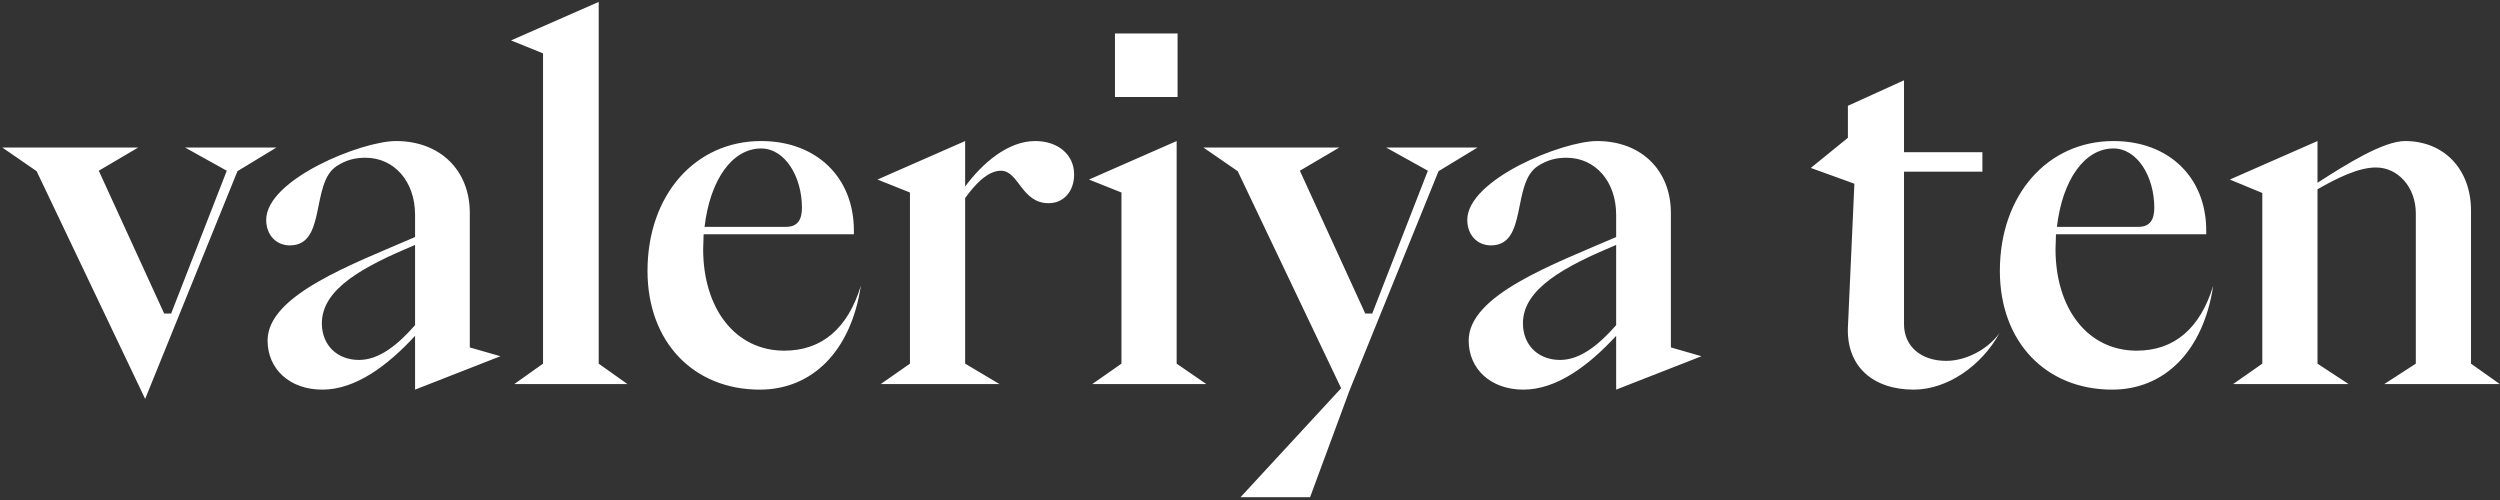 <svg width="690" height="138" viewBox="0 0 690 138" fill="none" xmlns="http://www.w3.org/2000/svg">
<rect x="0" y="0" width="690" height="138" fill="#333333" stroke="none"/>
<path d="M65.536 47.248L40.064 110.096L10.112 47.248L0.64 40.72H38.144L27.264 47.12L45.312 86.544H47.232L62.592 47.12L51.072 40.72H76.288L65.536 47.248ZM88.959 107.536C79.999 107.536 73.855 101.904 73.855 93.968C73.855 81.424 97.151 72.976 114.559 65.424V59.28C114.559 50.064 108.799 43.536 100.863 43.536C97.919 43.536 95.487 44.176 92.927 45.84C85.631 50.576 90.239 67.728 79.999 67.728C76.159 67.728 73.471 64.784 73.471 60.688C73.471 49.552 99.711 38.928 109.311 38.928C121.471 38.928 129.663 46.992 129.663 58.768V95.888L138.111 98.32L114.559 107.536V92.688C107.007 100.88 98.175 107.536 88.959 107.536ZM99.071 99.344C104.703 99.344 109.823 95.12 114.559 89.744V67.6C100.479 73.488 88.831 79.632 88.831 89.232C88.831 95.248 93.055 99.344 99.071 99.344ZM141.944 106L149.88 100.368V14.736L141.048 11.152L165.24 0.528V100.368L173.176 106H141.944ZM209.688 107.536C191.512 107.536 178.712 94.48 178.712 74.768C178.712 53.776 191.896 38.928 210.072 38.928C225.304 38.928 235.672 48.912 235.672 63.632V64.656H194.2C194.2 66.064 194.072 67.344 194.072 68.752C194.072 85.136 202.904 96.784 216.472 96.784C226.84 96.784 234.008 90.64 237.592 78.864C234.904 96.784 224.28 107.536 209.688 107.536ZM194.456 62.608H216.984C220.184 62.608 221.336 60.56 221.336 57.36C221.336 48.656 216.6 40.976 210.072 40.976C202.136 40.976 195.992 49.552 194.456 62.608ZM243.084 106L251.148 100.368V53.136L242.188 49.552L266.38 38.928V51.472C271.116 45.072 278.156 38.928 285.708 38.928C292.108 38.928 296.46 42.768 296.46 48.144C296.46 52.88 293.516 56.08 289.42 56.08C281.868 56.08 281.228 47.12 276.236 47.12C272.524 47.12 268.94 51.088 266.38 54.672V100.368L275.852 106H243.084ZM325.011 26.768H307.731V9.232H325.011V26.768ZM301.459 106L309.523 100.368V53.136L300.563 49.552L324.755 38.928V100.368L332.947 106H301.459ZM361.58 137.232H342.38L370.156 107.152L341.612 47.248L332.14 40.72H369.644L358.764 47.12L376.812 86.544H378.732L394.092 47.12L382.572 40.72H407.788L397.036 47.248L372.46 107.792L361.58 137.232ZM420.459 107.536C411.499 107.536 405.355 101.904 405.355 93.968C405.355 81.424 428.651 72.976 446.059 65.424V59.28C446.059 50.064 440.299 43.536 432.363 43.536C429.419 43.536 426.987 44.176 424.427 45.84C417.131 50.576 421.739 67.728 411.499 67.728C407.659 67.728 404.971 64.784 404.971 60.688C404.971 49.552 431.211 38.928 440.811 38.928C452.971 38.928 461.163 46.992 461.163 58.768V95.888L469.611 98.32L446.059 107.536V92.688C438.507 100.88 429.675 107.536 420.459 107.536ZM430.571 99.344C436.203 99.344 441.323 95.12 446.059 89.744V67.6C431.979 73.488 420.331 79.632 420.331 89.232C420.331 95.248 424.555 99.344 430.571 99.344ZM528.196 107.536C516.932 107.536 509.636 101.136 510.02 90.384L511.812 50.704L499.78 46.352L510.02 38.032V29.2L525.508 22.16V42H547.14V47.376H525.508V89.488C525.508 95.504 530.116 99.6 537.156 99.6C542.532 99.6 548.548 96.528 551.876 91.92C546.884 101.008 537.412 107.536 528.196 107.536ZM582.938 107.536C564.762 107.536 551.962 94.48 551.962 74.768C551.962 53.776 565.146 38.928 583.322 38.928C598.554 38.928 608.922 48.912 608.922 63.632V64.656H567.45C567.45 66.064 567.322 67.344 567.322 68.752C567.322 85.136 576.154 96.784 589.722 96.784C600.09 96.784 607.258 90.64 610.842 78.864C608.154 96.784 597.53 107.536 582.938 107.536ZM567.706 62.608H590.234C593.434 62.608 594.586 60.56 594.586 57.36C594.586 48.656 589.85 40.976 583.322 40.976C575.386 40.976 569.242 49.552 567.706 62.608ZM616.334 106L624.398 100.368V53.264L615.438 49.552L639.63 38.928V50.448C647.566 45.328 657.806 38.928 663.822 38.928C674.446 38.928 681.998 46.608 681.998 58.128V100.368L689.934 106H658.062L666.766 100.368V58.896C666.766 51.728 661.902 46.224 655.758 46.224C650.894 46.224 645.006 49.168 639.63 52.24V100.368L648.206 106H616.334Z" fill="white"/>
</svg>
